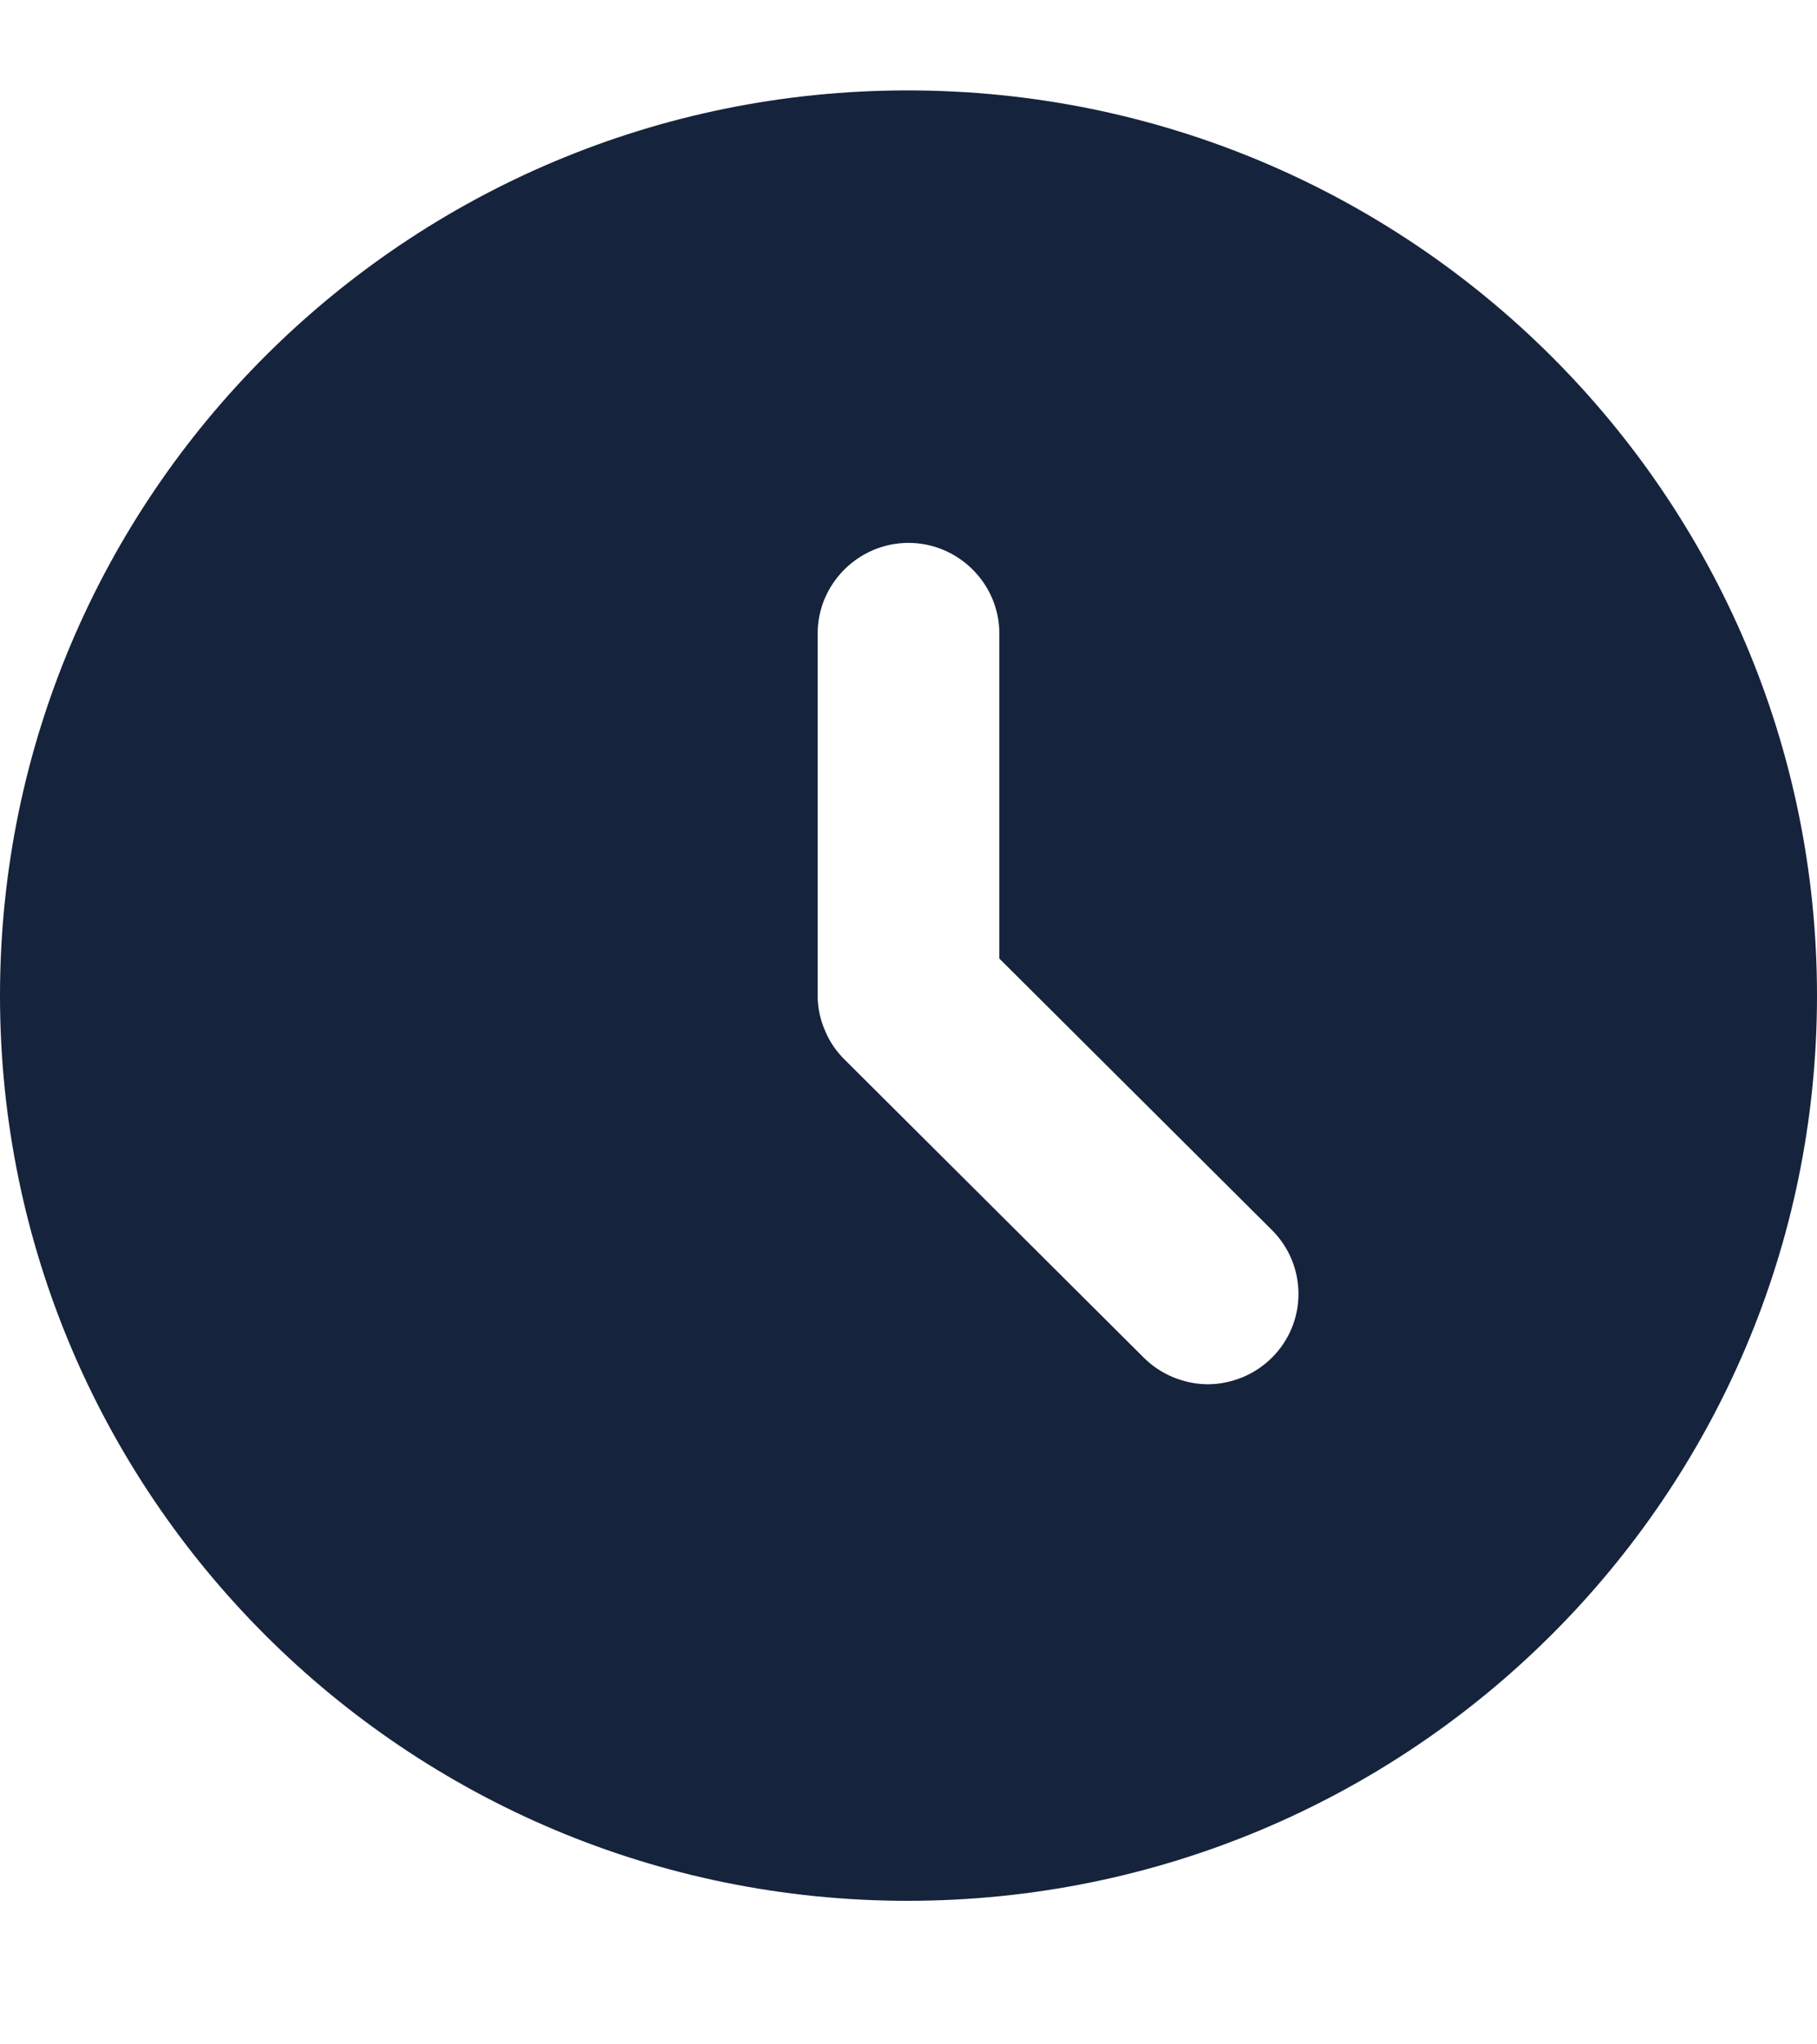 <svg width="8" height="9" viewBox="0 0 8 9" fill="none" xmlns="http://www.w3.org/2000/svg">
<path d="M3.996 0.398C1.788 0.398 0 2.183 0 4.383C0 6.583 1.788 8.368 3.996 8.368C6.208 8.368 8 6.583 8 4.383C8 2.183 6.208 0.398 3.996 0.398ZM5.6 5.977C5.563 6.014 5.519 6.043 5.471 6.063C5.422 6.083 5.37 6.094 5.318 6.094C5.266 6.094 5.214 6.083 5.165 6.063C5.117 6.043 5.073 6.014 5.036 5.977L3.72 4.666C3.682 4.629 3.652 4.585 3.632 4.536C3.611 4.488 3.6 4.436 3.6 4.383V2.789C3.6 2.57 3.78 2.39 4 2.39C4.22 2.39 4.4 2.57 4.4 2.789V4.22L5.6 5.415C5.756 5.571 5.756 5.822 5.6 5.977Z" fill="#16233C"/>
</svg>
